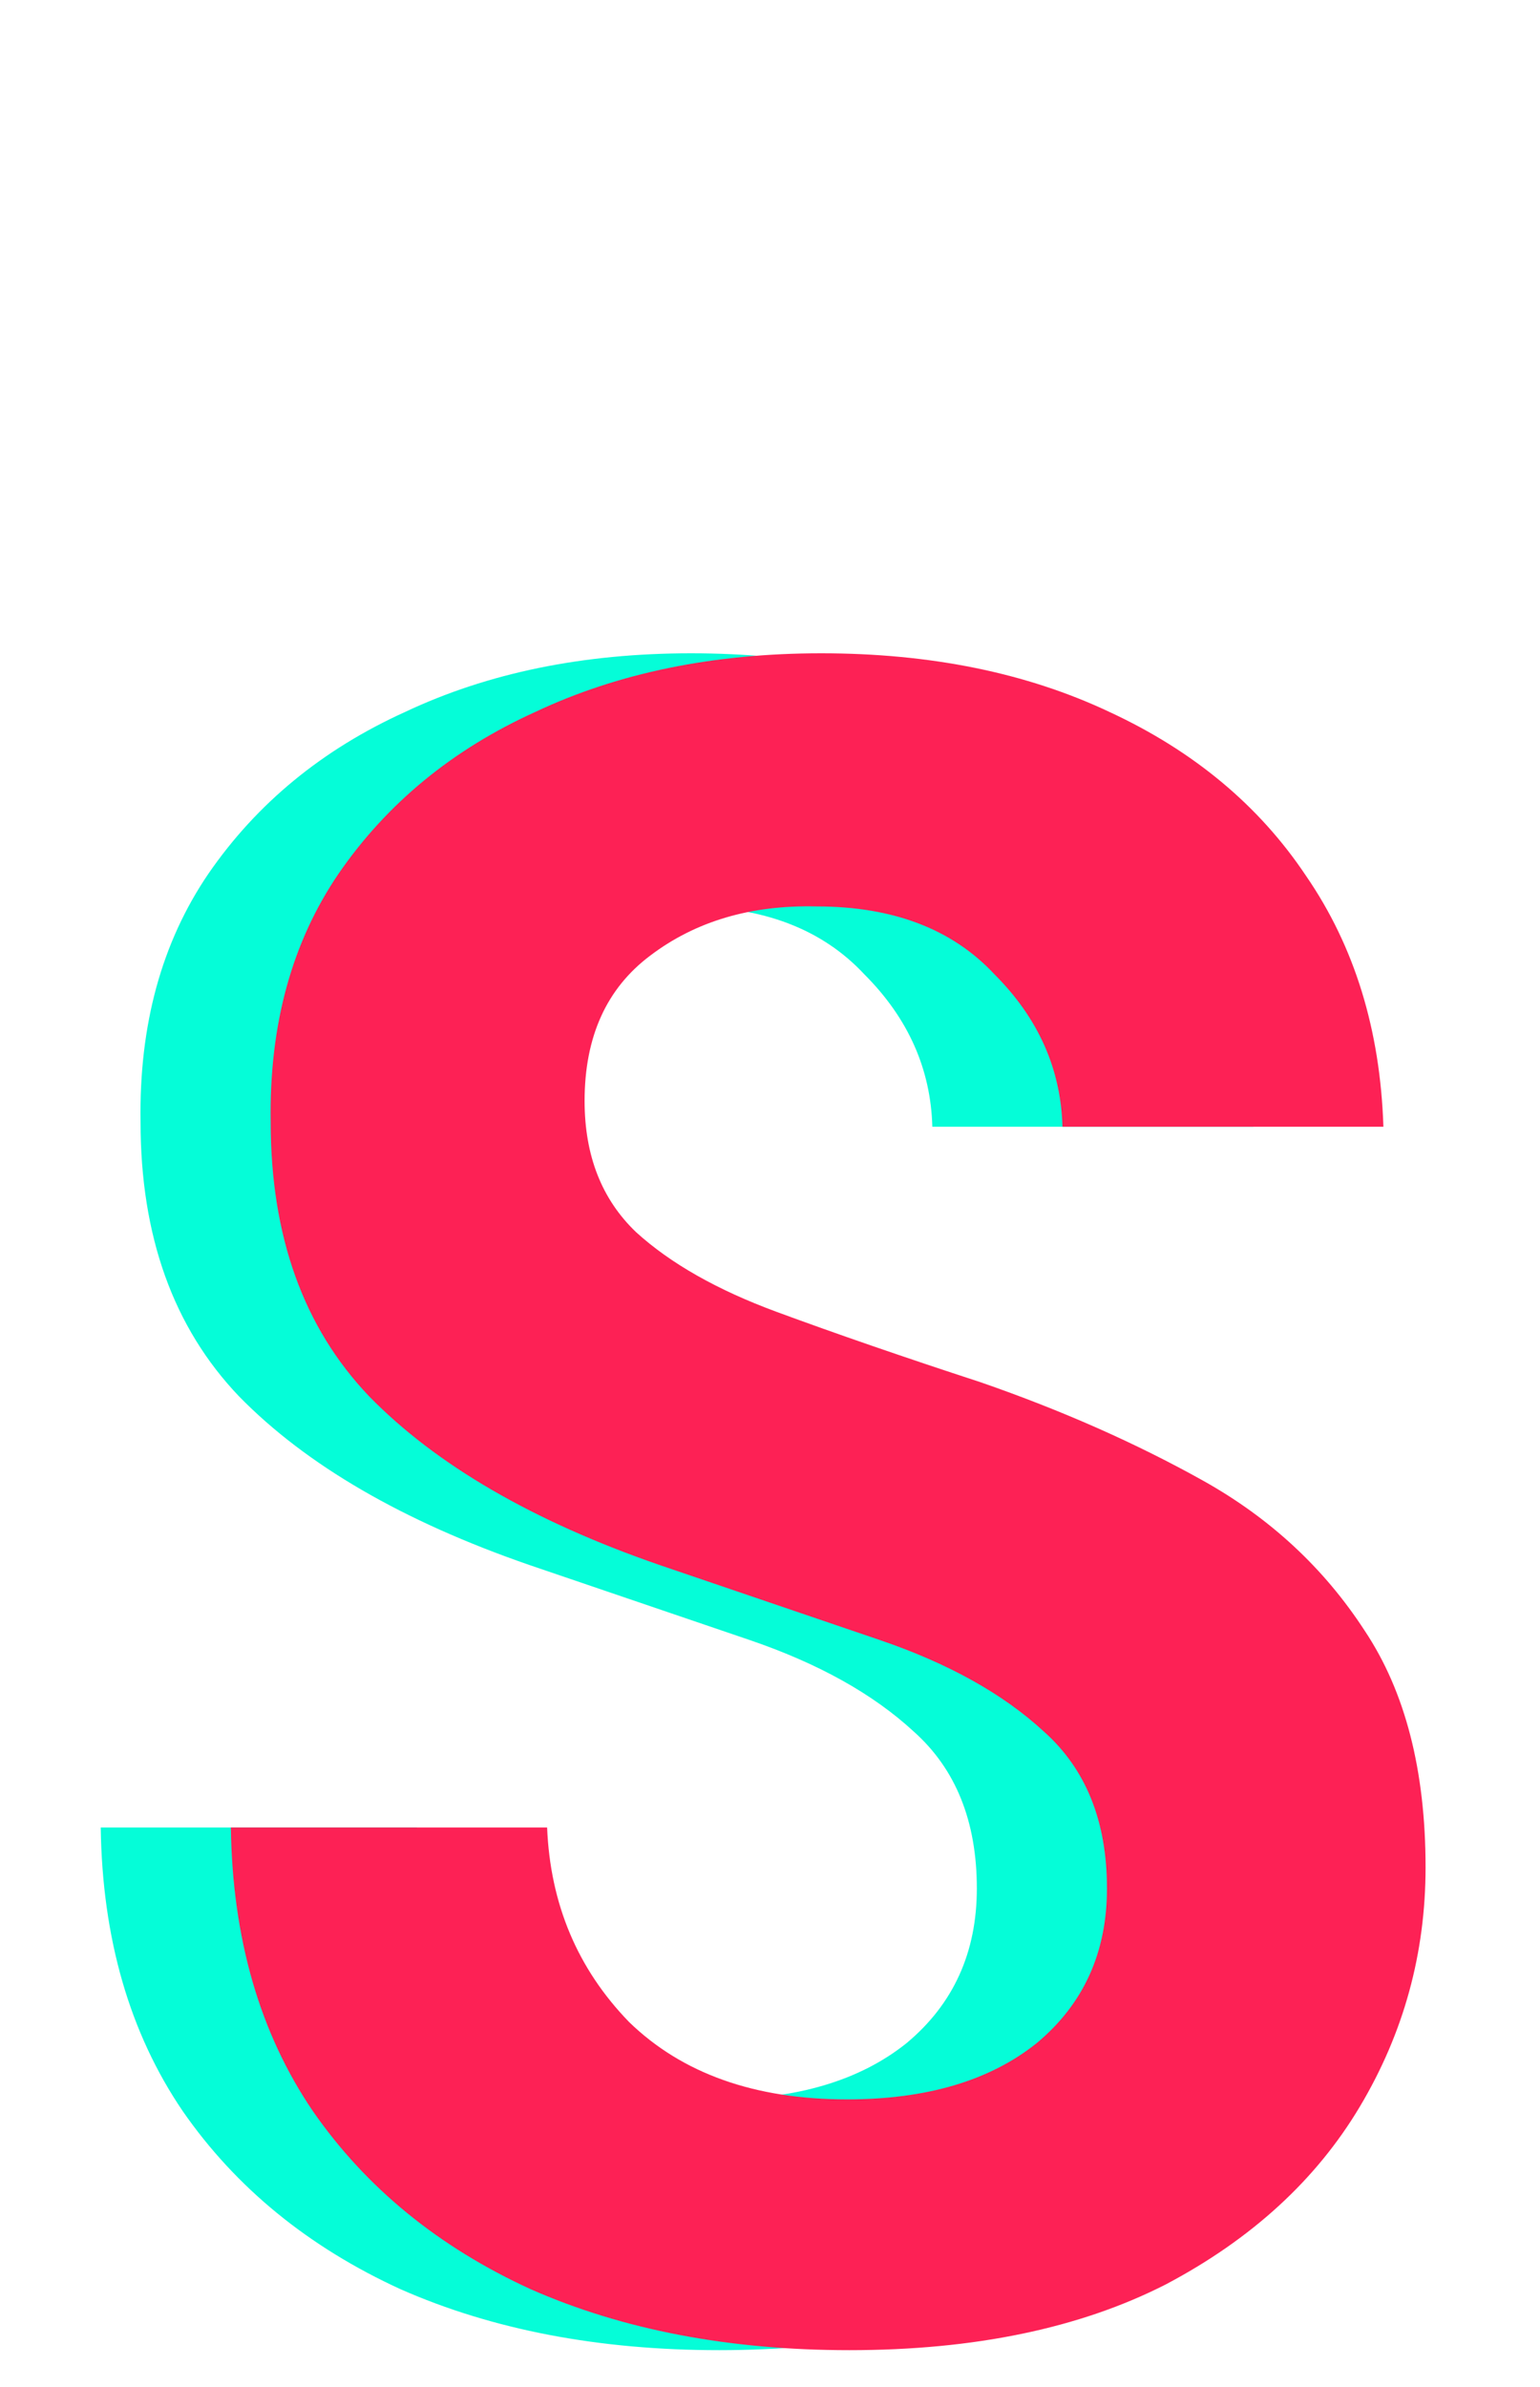 <svg width="71" height="110" viewBox="0 0 71 110" fill="none" xmlns="http://www.w3.org/2000/svg">
<path d="M33.156 108.296C27.612 108.296 22.716 107.36 18.468 105.488C14.22 103.544 10.872 100.808 8.424 97.28C5.976 93.68 4.716 89.324 4.644 84.212H19.224C19.368 87.74 20.628 90.728 23.004 93.176C25.452 95.552 28.8 96.74 33.048 96.74C36.72 96.74 39.636 95.876 41.796 94.148C43.956 92.348 45.036 89.972 45.036 87.02C45.036 83.924 44.064 81.512 42.12 79.784C40.248 78.056 37.728 76.652 34.56 75.572C31.392 74.492 28.008 73.34 24.408 72.116C18.576 70.1 14.112 67.508 11.016 64.34C7.992 61.172 6.48 56.96 6.48 51.704C6.408 47.24 7.452 43.424 9.612 40.256C11.844 37.016 14.868 34.532 18.684 32.804C22.5 31.004 26.892 30.104 31.86 30.104C36.9 30.104 41.328 31.004 45.144 32.804C49.032 34.604 52.056 37.124 54.216 40.364C56.448 43.604 57.636 47.456 57.78 51.92H42.984C42.912 49.256 41.868 46.916 39.852 44.9C37.908 42.812 35.172 41.768 31.644 41.768C28.62 41.696 26.064 42.452 23.976 44.036C21.96 45.548 20.952 47.78 20.952 50.732C20.952 53.252 21.744 55.268 23.328 56.78C24.912 58.22 27.072 59.444 29.808 60.452C32.544 61.46 35.676 62.54 39.204 63.692C42.948 64.988 46.368 66.5 49.464 68.228C52.56 69.956 55.044 72.26 56.916 75.14C58.788 77.948 59.724 81.584 59.724 86.048C59.724 90.008 58.716 93.68 56.7 97.064C54.684 100.448 51.696 103.184 47.736 105.272C43.776 107.288 38.916 108.296 33.156 108.296Z" fill="#05FDD8"/>
<path d="M39.156 108.296C33.612 108.296 28.716 107.36 24.468 105.488C20.22 103.544 16.872 100.808 14.424 97.28C11.976 93.68 10.716 89.324 10.644 84.212H25.224C25.368 87.74 26.628 90.728 29.004 93.176C31.452 95.552 34.8 96.74 39.048 96.74C42.72 96.74 45.636 95.876 47.796 94.148C49.956 92.348 51.036 89.972 51.036 87.02C51.036 83.924 50.064 81.512 48.12 79.784C46.248 78.056 43.728 76.652 40.56 75.572C37.392 74.492 34.008 73.34 30.408 72.116C24.576 70.1 20.112 67.508 17.016 64.34C13.992 61.172 12.48 56.96 12.48 51.704C12.408 47.24 13.452 43.424 15.612 40.256C17.844 37.016 20.868 34.532 24.684 32.804C28.5 31.004 32.892 30.104 37.86 30.104C42.9 30.104 47.328 31.004 51.144 32.804C55.032 34.604 58.056 37.124 60.216 40.364C62.448 43.604 63.636 47.456 63.78 51.92H48.984C48.912 49.256 47.868 46.916 45.852 44.9C43.908 42.812 41.172 41.768 37.644 41.768C34.62 41.696 32.064 42.452 29.976 44.036C27.96 45.548 26.952 47.78 26.952 50.732C26.952 53.252 27.744 55.268 29.328 56.78C30.912 58.22 33.072 59.444 35.808 60.452C38.544 61.46 41.676 62.54 45.204 63.692C48.948 64.988 52.368 66.5 55.464 68.228C58.56 69.956 61.044 72.26 62.916 75.14C64.788 77.948 65.724 81.584 65.724 86.048C65.724 90.008 64.716 93.68 62.7 97.064C60.684 100.448 57.696 103.184 53.736 105.272C49.776 107.288 44.916 108.296 39.156 108.296Z" fill="#FD2155"/>
</svg>
